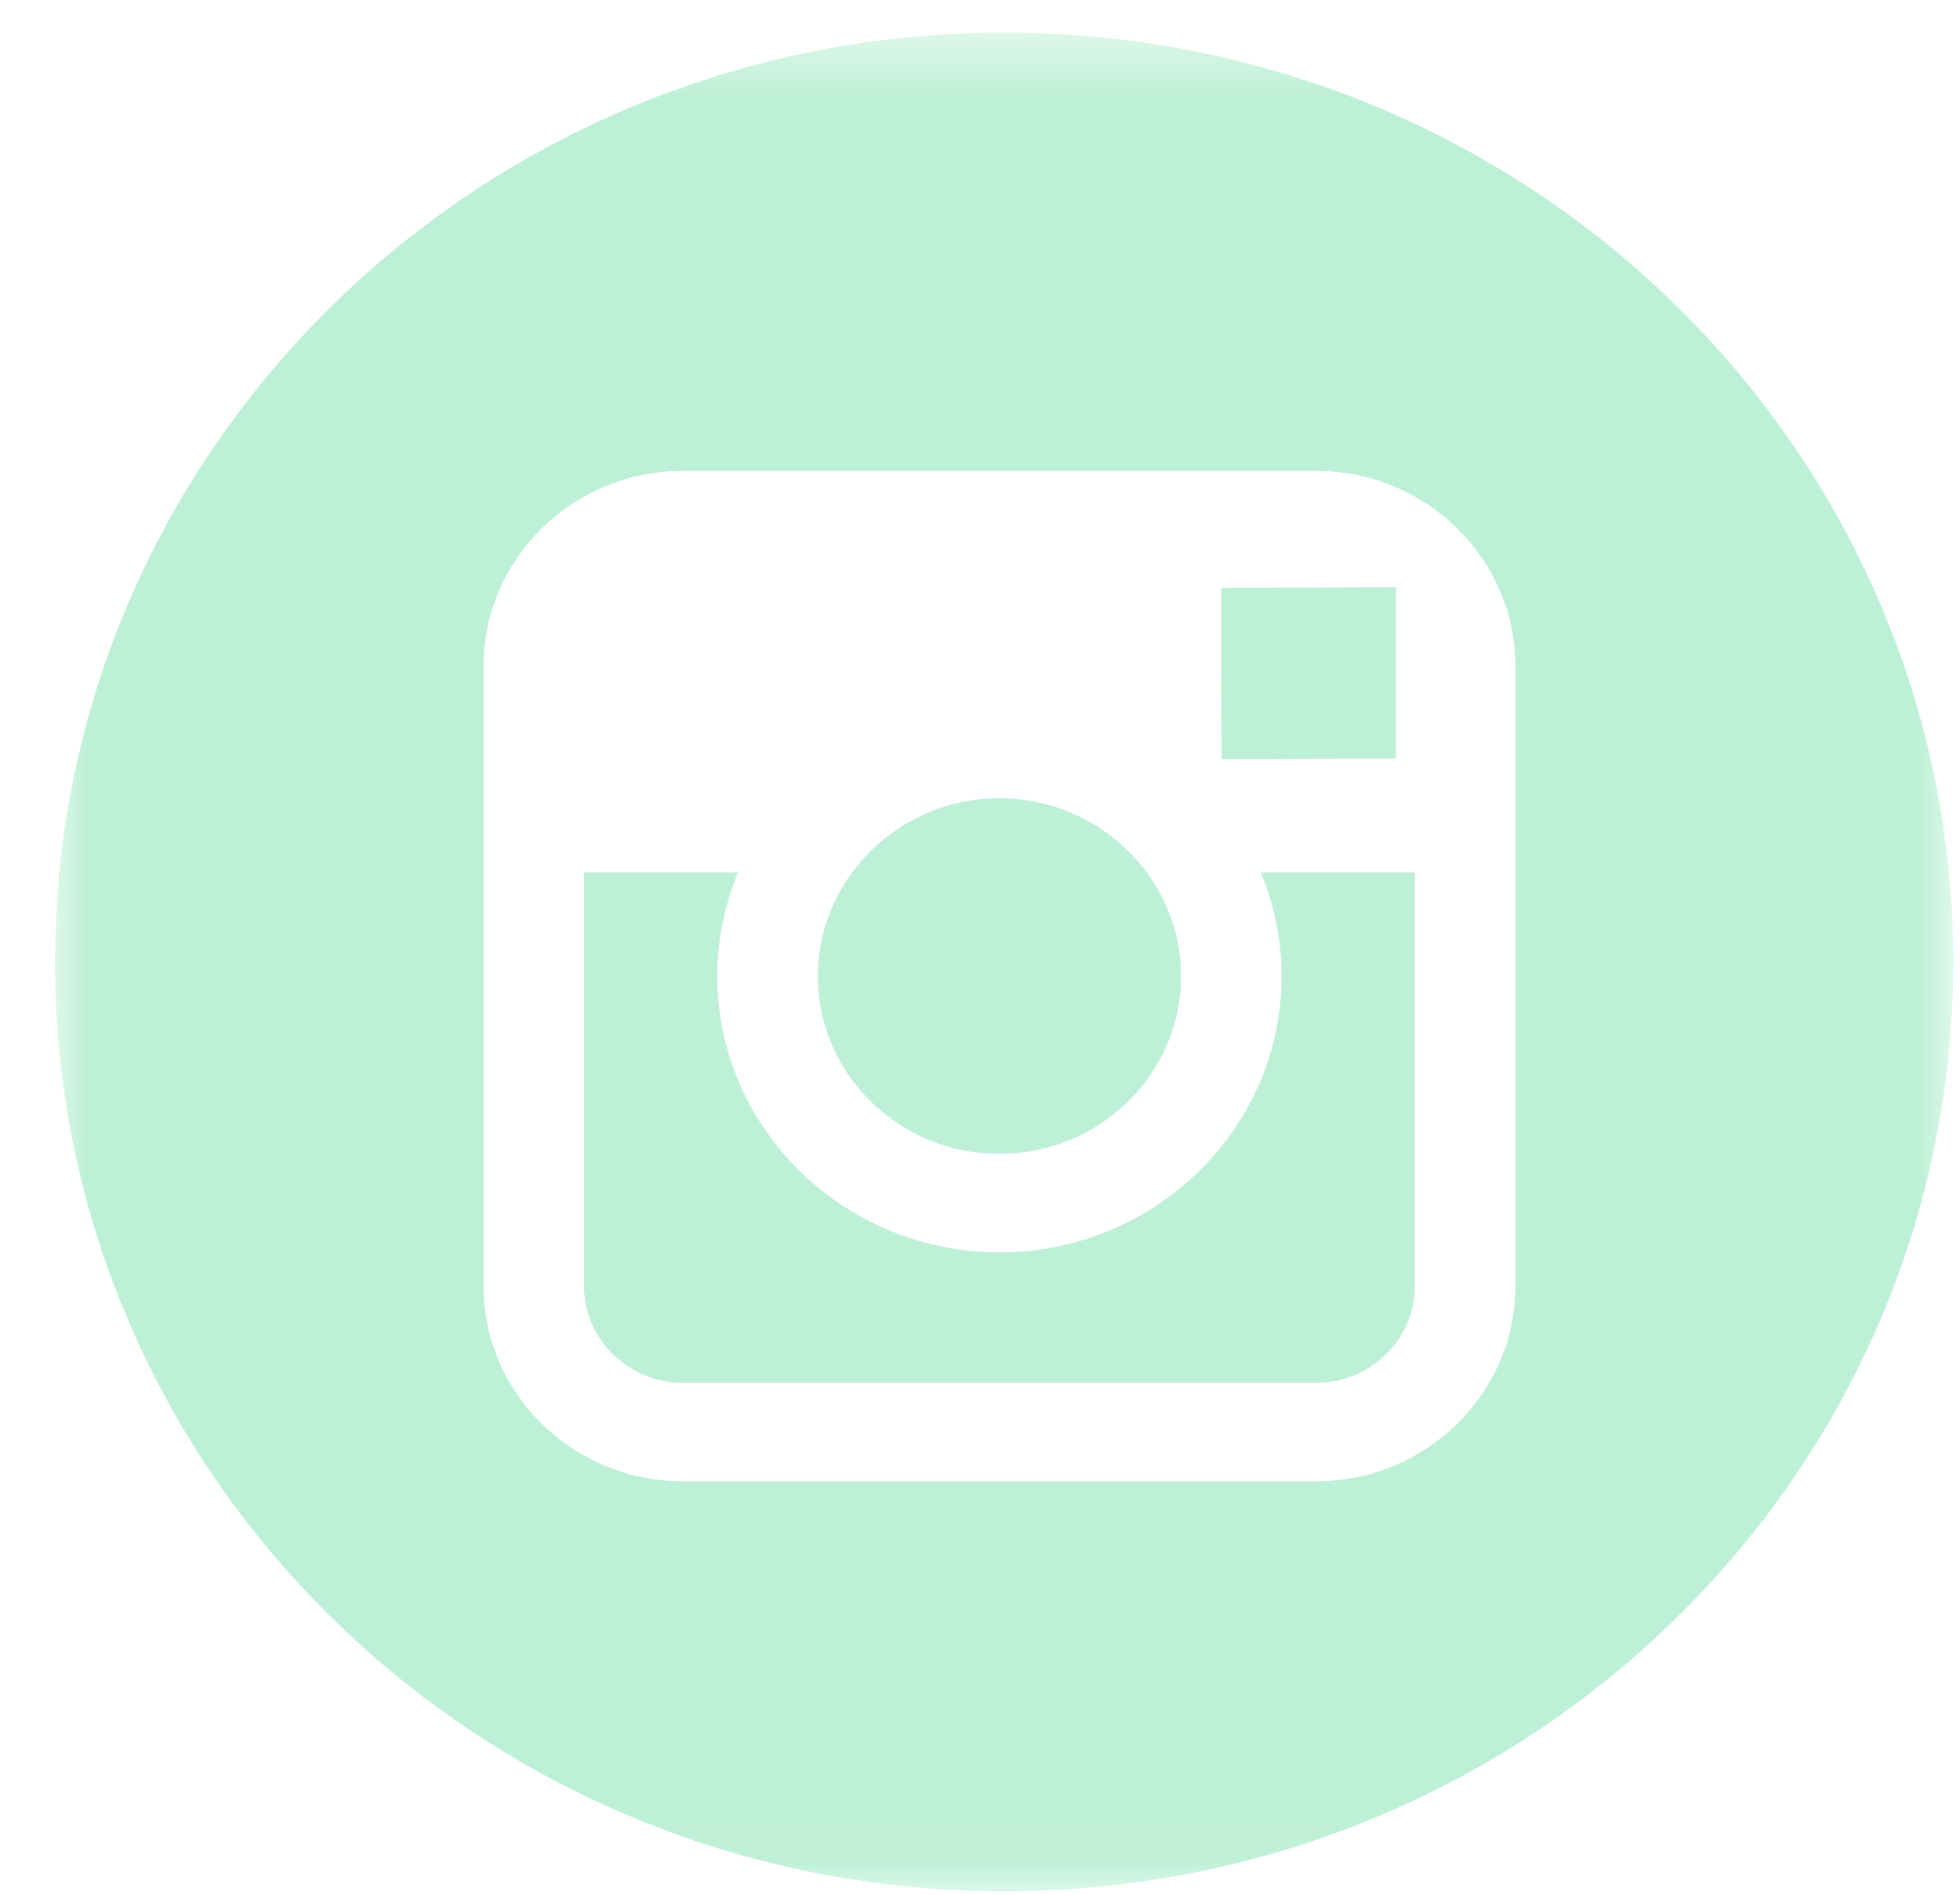 <svg xmlns="http://www.w3.org/2000/svg" xmlns:xlink="http://www.w3.org/1999/xlink" width="30px" height="29px" viewBox="0 0 30 29" version="1.1">
    <!-- Generator: Sketch 3.8.3 (29802) - http://www.bohemiancoding.com/sketch -->
    <title>INSTAGRAM</title>
    <desc>Created with Sketch.</desc>
    <defs>
        <polygon id="path-1" points="-6.27129839e-05 0.498 29.055 0.498 29.055 28.947 -6.27129839e-05 28.947"/>
    </defs>
    <g id="Symbols" stroke="none" stroke-width="1" fill="none" fill-rule="evenodd">
        <g id="Footer-Mobile" transform="translate(-193, -216)">
            <g id="social-copy" transform="translate(48, 192)">
                <g id="Social" transform="translate(0, 24)">
                    <g id="INSTAGRAM" transform="translate(145.842, 0)">
                        <polygon id="Fill-1" fill="#BDF0D6" points="20.525 11.609 20.525 9.329 20.525 8.988 20.176 8.99 17.848 8.998 17.857 11.619"/>
                        <g id="Group-9">
                            <path d="M14.456,17.661 C15.988,17.661 17.236,16.441 17.236,14.94 C17.236,14.347 17.039,13.799 16.709,13.352 C16.204,12.667 15.383,12.217 14.456,12.217 C13.528,12.217 12.708,12.667 12.202,13.352 C11.872,13.799 11.676,14.347 11.676,14.94 C11.676,16.441 12.923,17.661 14.456,17.661" id="Fill-2" fill="#BDF0D6"/>
                            <g id="Group-6">
                                <mask id="mask-2" fill="white">
                                    <use xlink:href="#path-1"/>
                                </mask>
                                <g id="Clip-5"/>
                                <path d="M22.353,13.352 L22.353,19.684 C22.353,21.332 20.984,22.672 19.3,22.672 L9.61,22.672 C7.928,22.672 6.559,21.332 6.559,19.684 L6.559,13.352 L6.559,10.196 C6.559,8.548 7.928,7.207 9.61,7.207 L19.3,7.207 C20.984,7.207 22.353,8.548 22.353,10.196 L22.353,13.352 Z M14.528,0.498 C6.505,0.498 -0,6.866 -0,14.722 C-0,22.578 6.505,28.947 14.528,28.947 C22.55,28.947 29.055,22.578 29.055,14.722 C29.055,6.866 22.55,0.498 14.528,0.498 L14.528,0.498 Z" id="Fill-4" fill="#BDF0D6" mask="url(#mask-2)"/>
                            </g>
                            <path d="M18.774,14.94 C18.774,17.271 16.838,19.168 14.456,19.168 C12.074,19.168 10.137,17.271 10.137,14.94 C10.137,14.378 10.252,13.844 10.455,13.352 L8.097,13.352 L8.097,19.684 C8.097,20.501 8.776,21.165 9.611,21.165 L19.301,21.165 C20.135,21.165 20.814,20.501 20.814,19.684 L20.814,13.352 L18.455,13.352 C18.659,13.844 18.774,14.378 18.774,14.94" id="Fill-7" fill="#BDF0D6"/>
                        </g>
                    </g>
                </g>
            </g>
        </g>
    </g>
</svg>